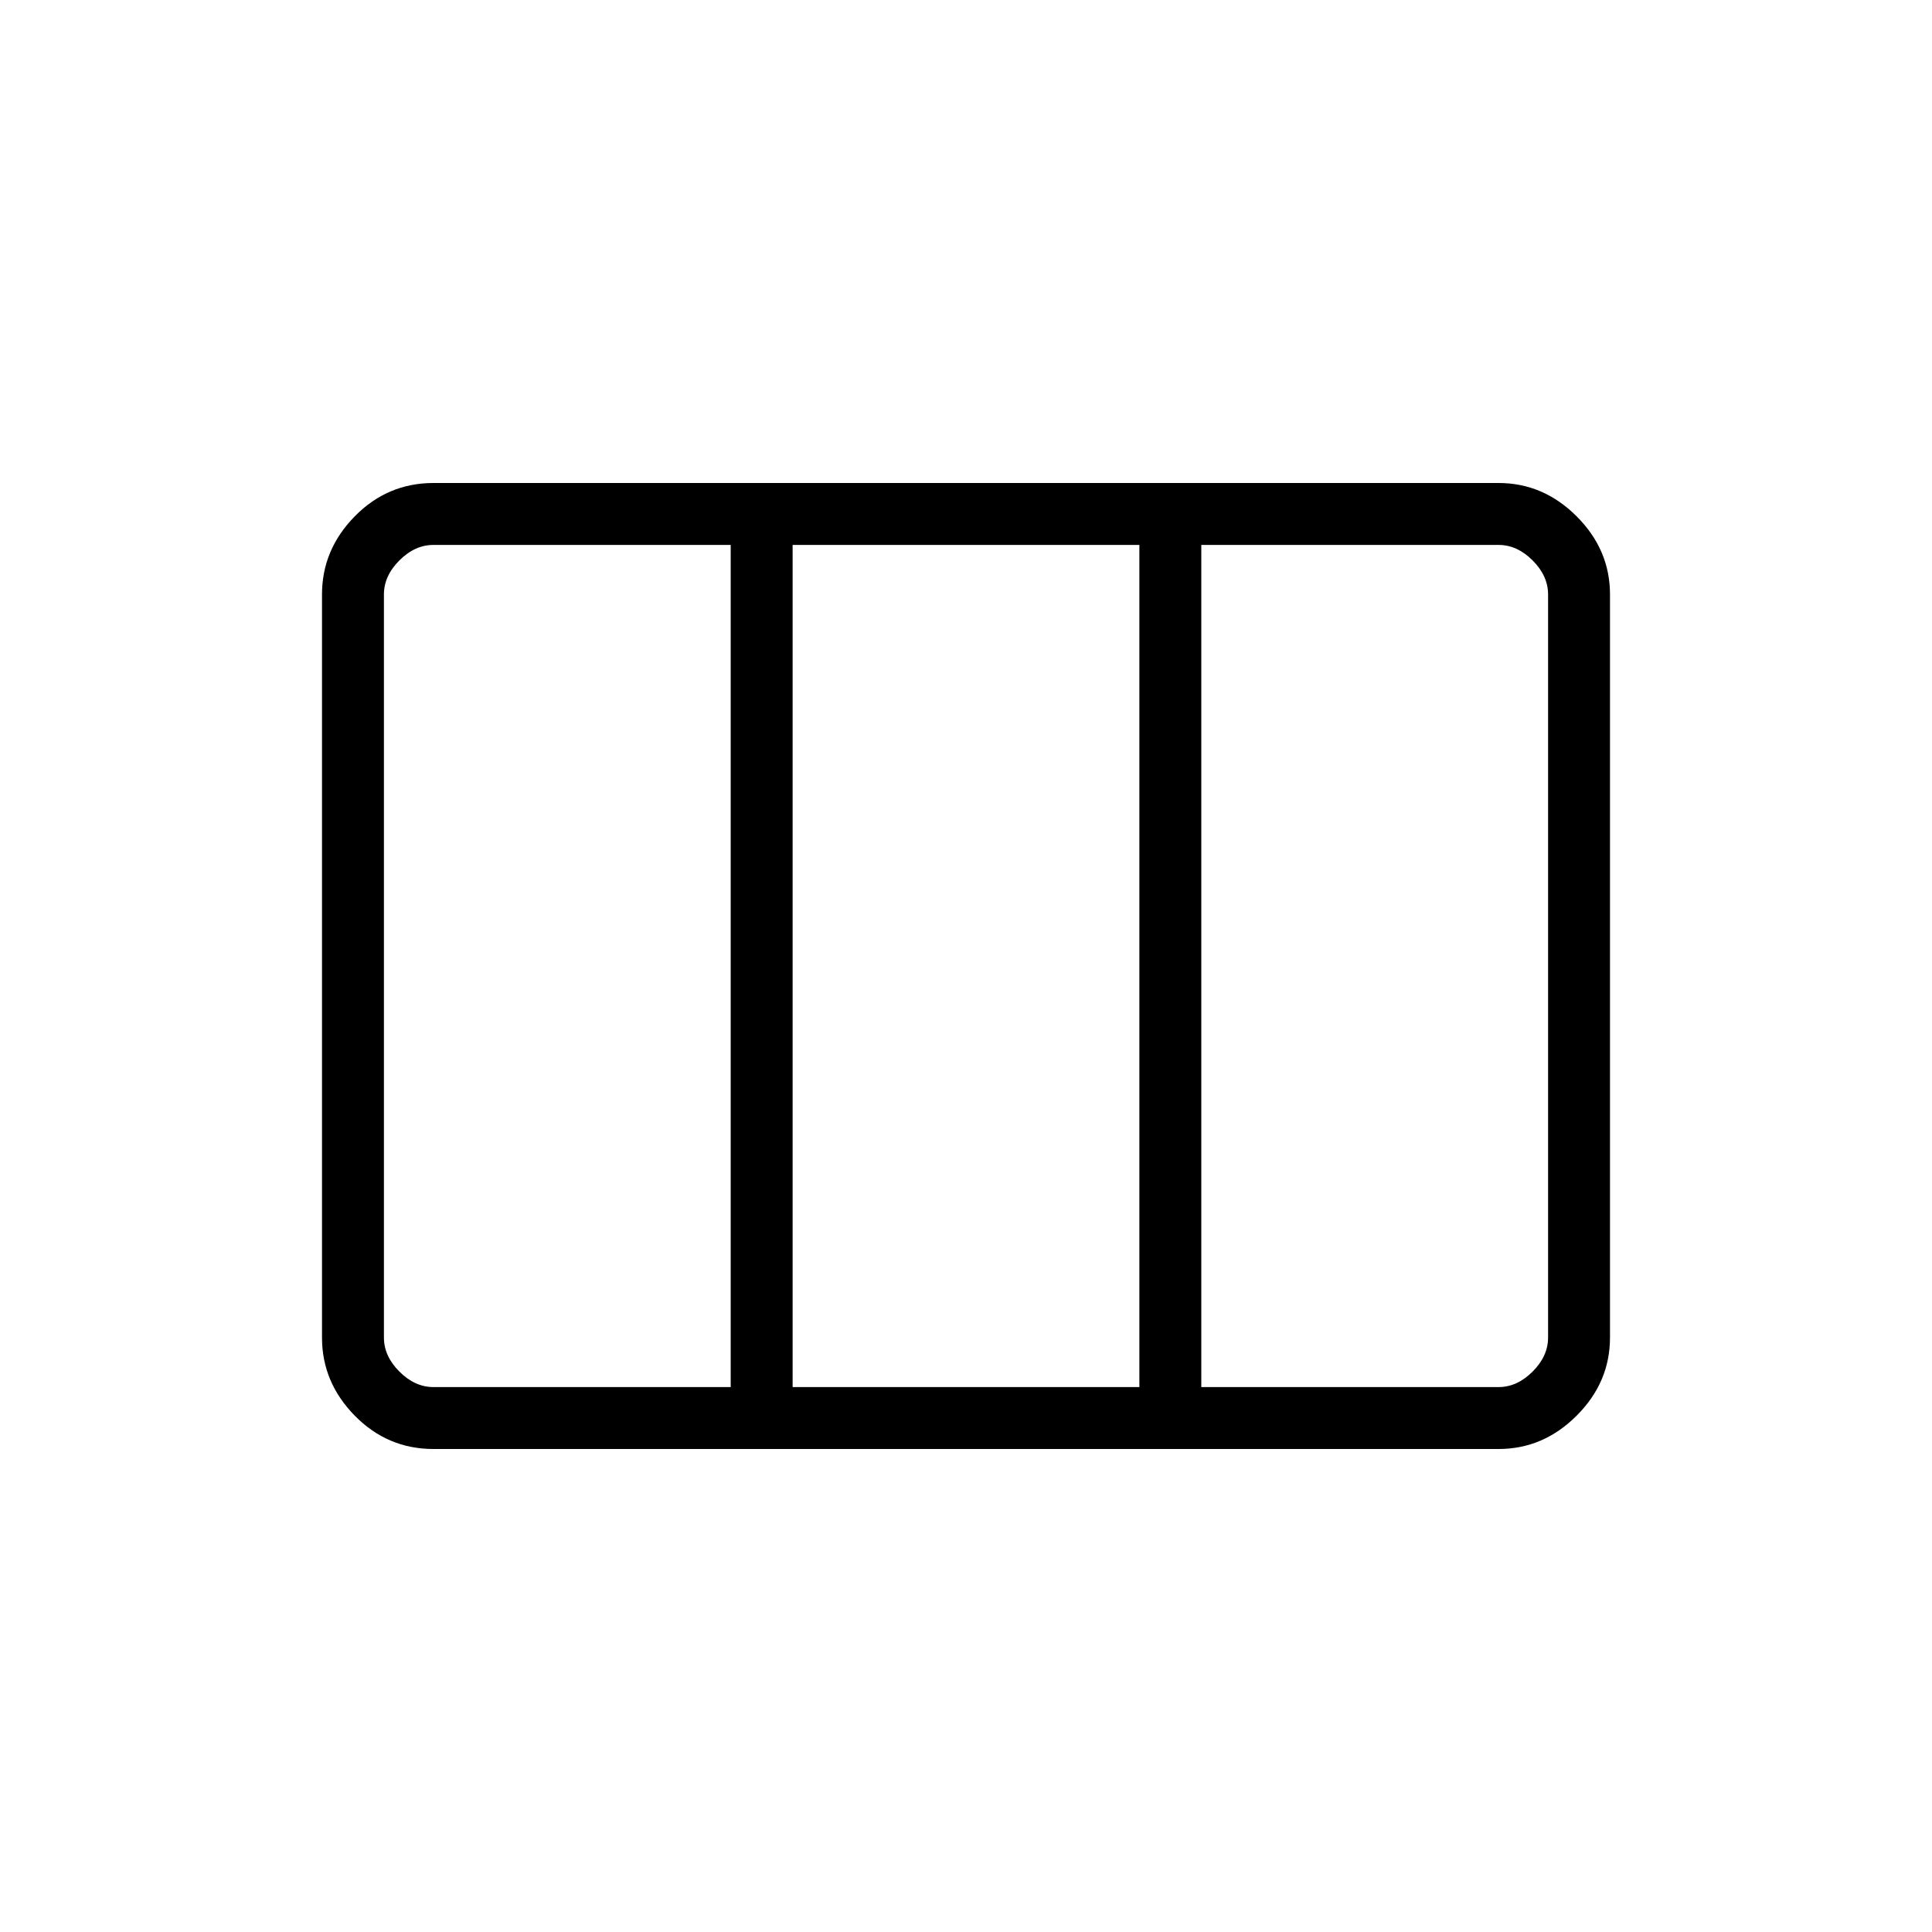 <svg xmlns="http://www.w3.org/2000/svg" height="48" viewBox="0 -960 960 960" width="48"><path d="M160-295.38v-369.24q0-22.25 16.27-38.81Q192.54-720 215.38-720h529.24q22.25 0 38.81 16.57Q800-686.87 800-664.62v369.24q0 22.25-16.57 38.81Q766.87-240 744.62-240H215.38q-22.84 0-39.11-16.57Q160-273.13 160-295.38Zm55.38 24.61h147.7v-418.46h-147.7q-9.23 0-16.92 7.69-7.69 7.69-7.69 16.92v369.24q0 9.23 7.69 16.92 7.69 7.69 16.92 7.69Zm178.47 0h172.3v-418.46h-172.3v418.46Zm203.07 0h147.7q9.23 0 16.92-7.69 7.69-7.69 7.69-16.92v-369.24q0-9.23-7.69-16.92-7.69-7.69-16.92-7.69h-147.7v418.46Z"/></svg>